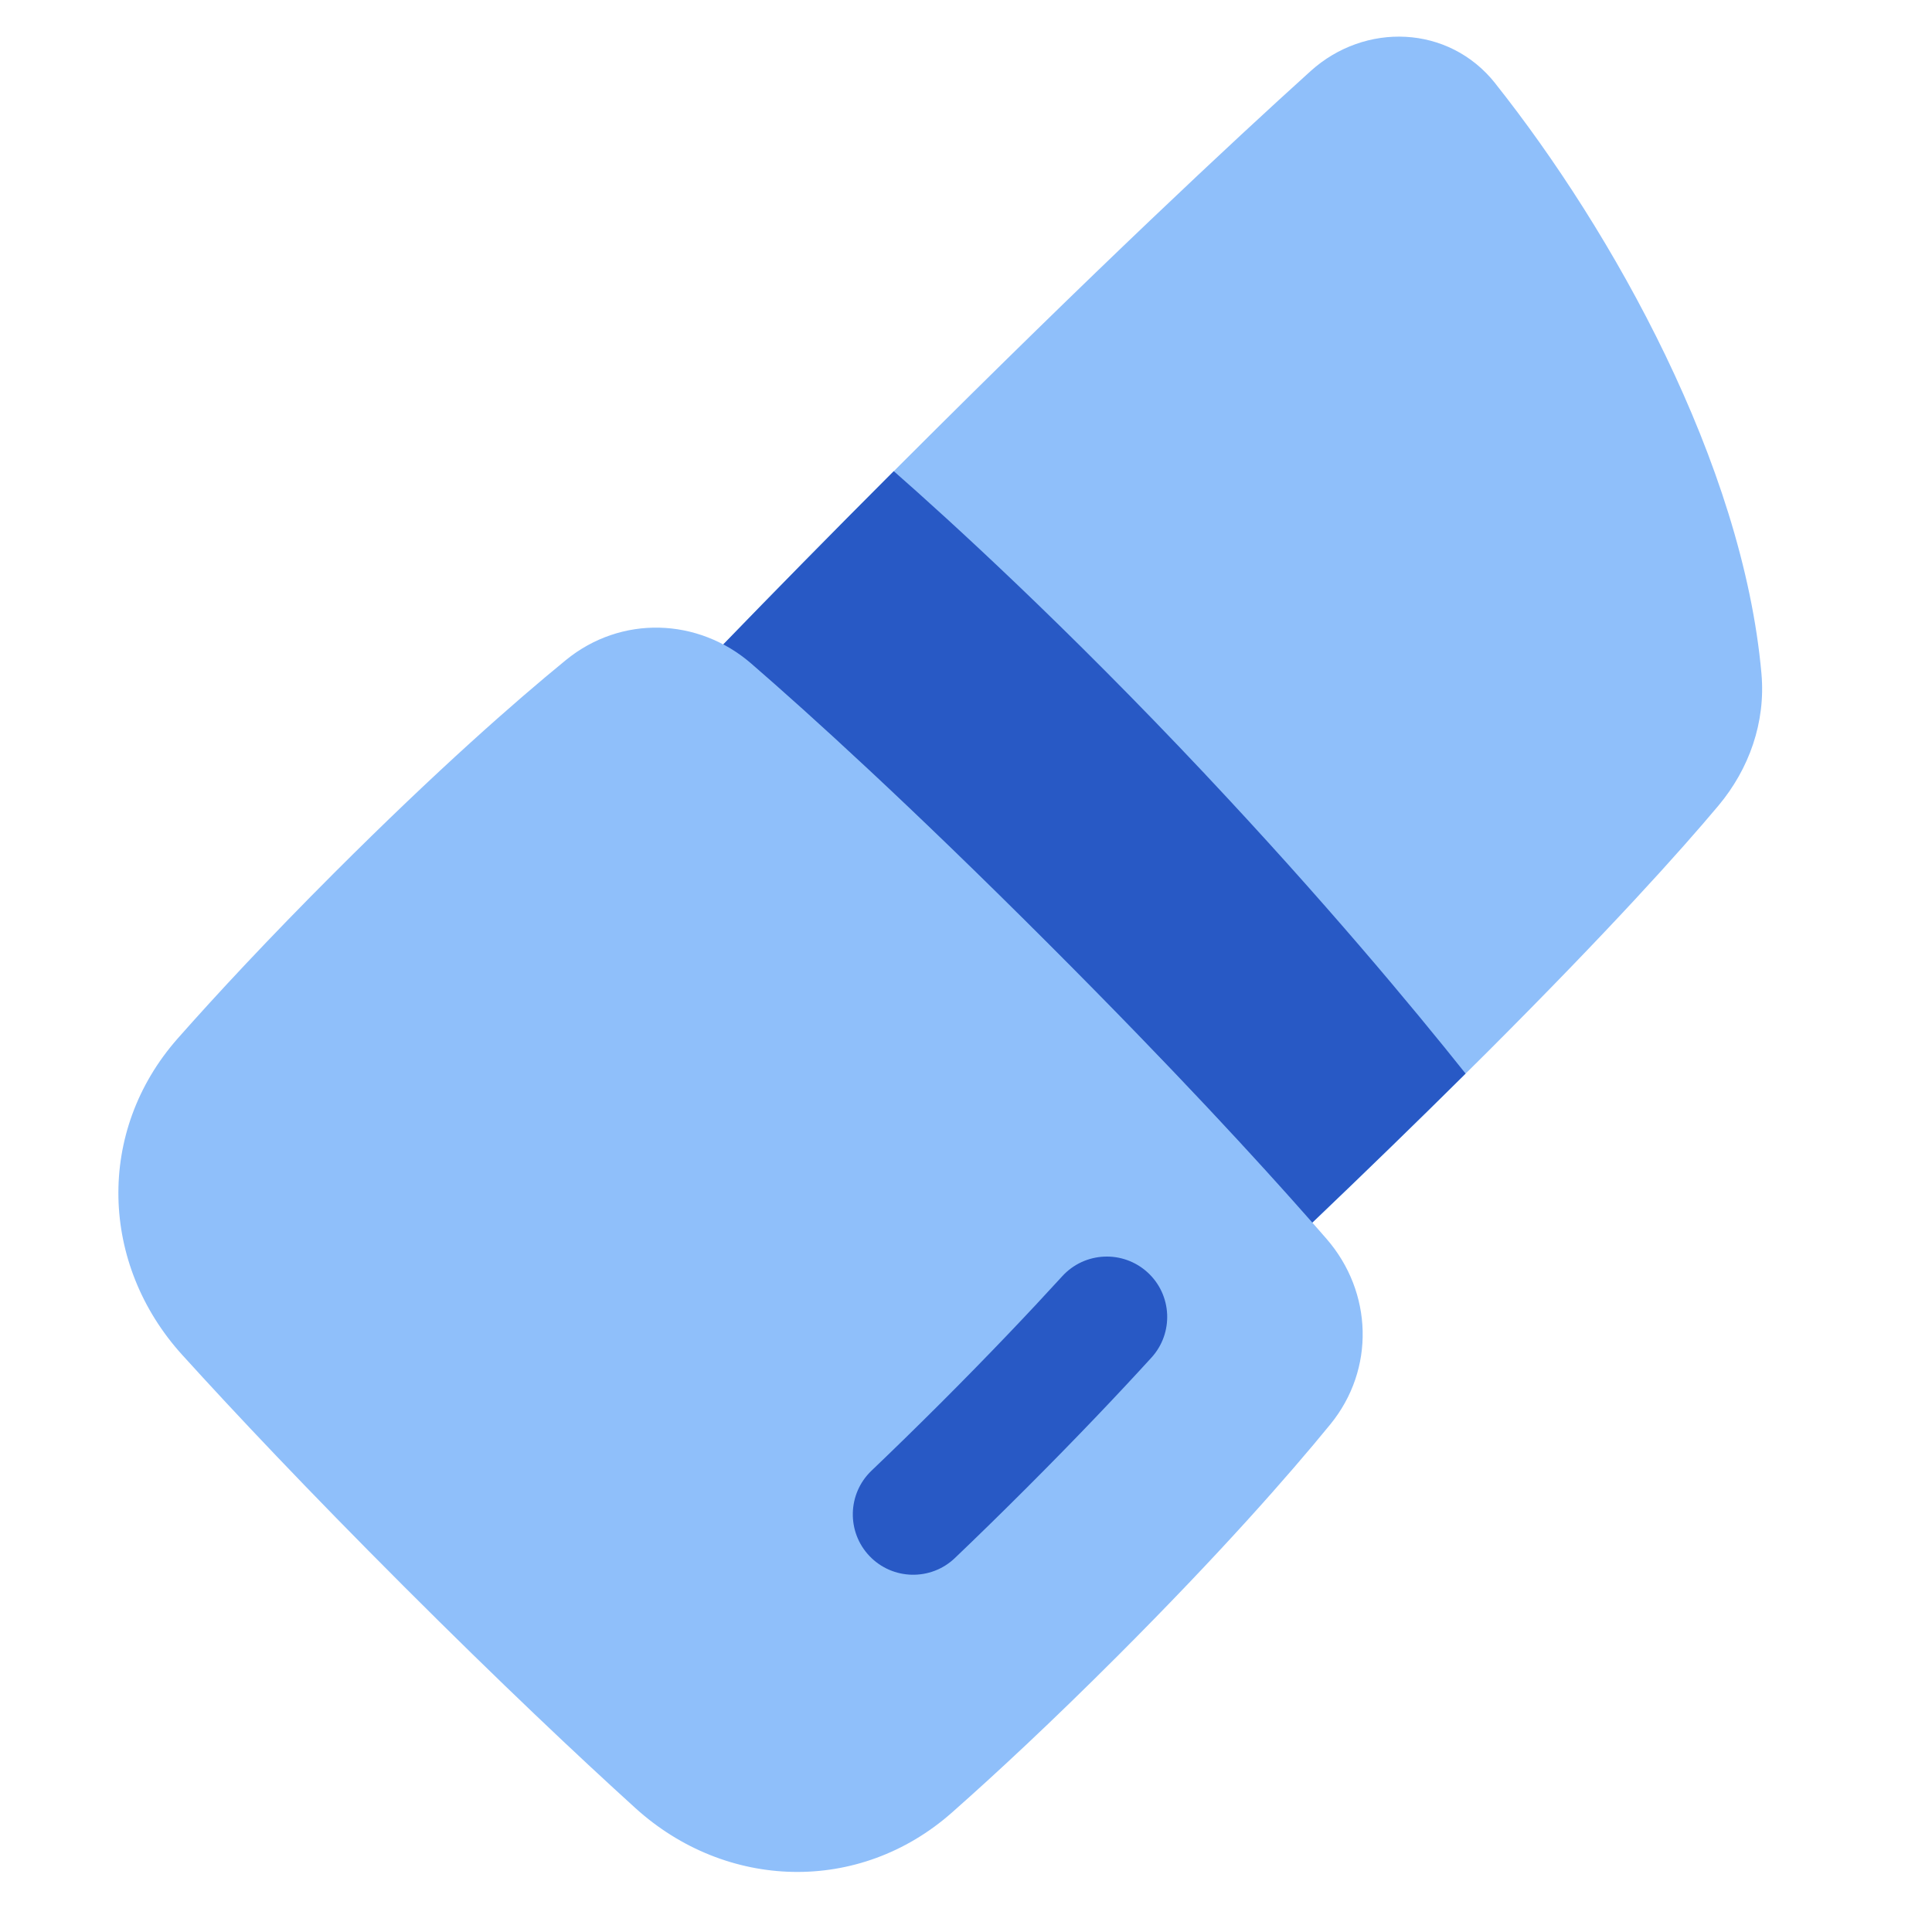 <svg xmlns="http://www.w3.org/2000/svg" fill="none" viewBox="0 0 48 48" id="Lipstick--Streamline-Plump">
  <desc>
    Lipstick Streamline Icon: https://streamlinehq.com
  </desc>
  <g id="lipstick--fashion-beauty-lip-lipstick-makeup-shopping">
    <path id="Union" fill="#8fbffa" fill-rule="evenodd" d="M37.149 2.07C35.99 0.611 33.908 0.55 32.563 1.765c-1.953 1.765 -5.317 4.902 -10.196 9.781 -1.663 1.663 -3.124 3.151 -4.397 4.466 0.245 0.129 0.478 0.289 0.696 0.477 1.47 1.274 3.913 3.49 7.359 6.936 3.145 3.145 5.266 5.455 6.581 6.952 1.436 -1.372 2.93 -2.822 4.35 -4.242 3.056 -3.056 4.79 -4.99 5.737 -6.118 0.763 -0.91 1.177 -2.07 1.07 -3.279 -0.463 -5.216 -3.696 -10.992 -6.614 -14.666ZM18.666 16.488c1.47 1.274 3.913 3.49 7.359 6.936s5.662 5.889 6.936 7.359c1.142 1.318 1.212 3.234 0.087 4.609 -1.031 1.261 -2.72 3.187 -5.288 5.756 -1.63 1.63 -3.002 2.906 -4.109 3.884 -2.308 2.04 -5.616 1.929 -7.864 -0.11 -1.437 -1.304 -3.351 -3.108 -5.752 -5.508 -2.401 -2.401 -4.204 -4.314 -5.508 -5.752 -2.039 -2.248 -2.15 -5.555 -0.11 -7.864 0.978 -1.107 2.254 -2.478 3.884 -4.109 2.568 -2.568 4.495 -4.257 5.756 -5.288 1.375 -1.125 3.291 -1.055 4.609 0.087Z" clip-rule="evenodd" stroke-width="1"></path>
    <path id="Rectangle 1099 (Stroke)" fill="#2859c5" fill-rule="evenodd" d="M28.51 31.611c0.612 0.558 0.655 1.507 0.097 2.119 -0.852 0.934 -1.879 2.014 -3.104 3.239 -0.632 0.632 -1.225 1.211 -1.779 1.74 -0.599 0.572 -1.549 0.55 -2.121 -0.049 -0.572 -0.599 -0.55 -1.549 0.049 -2.121 0.537 -0.513 1.114 -1.076 1.73 -1.691 1.194 -1.194 2.189 -2.242 3.009 -3.14 0.558 -0.612 1.507 -0.655 2.119 -0.097Z" clip-rule="evenodd" stroke-width="1"></path>
    <path id="Subtract" fill="#2859c5" fill-rule="evenodd" d="M29.945 19.239c2.948 3.132 5.162 5.796 6.467 7.434 -1.255 1.246 -2.553 2.504 -3.808 3.702 -1.315 -1.497 -3.435 -3.807 -6.58 -6.952 -3.446 -3.446 -5.889 -5.662 -7.359 -6.936 -0.218 -0.188 -0.451 -0.348 -0.696 -0.477 1.232 -1.272 2.639 -2.706 4.236 -4.304 1.385 1.216 4.255 3.829 7.74 7.532Z" clip-rule="evenodd" stroke-width="1"></path>
  </g>
</svg>